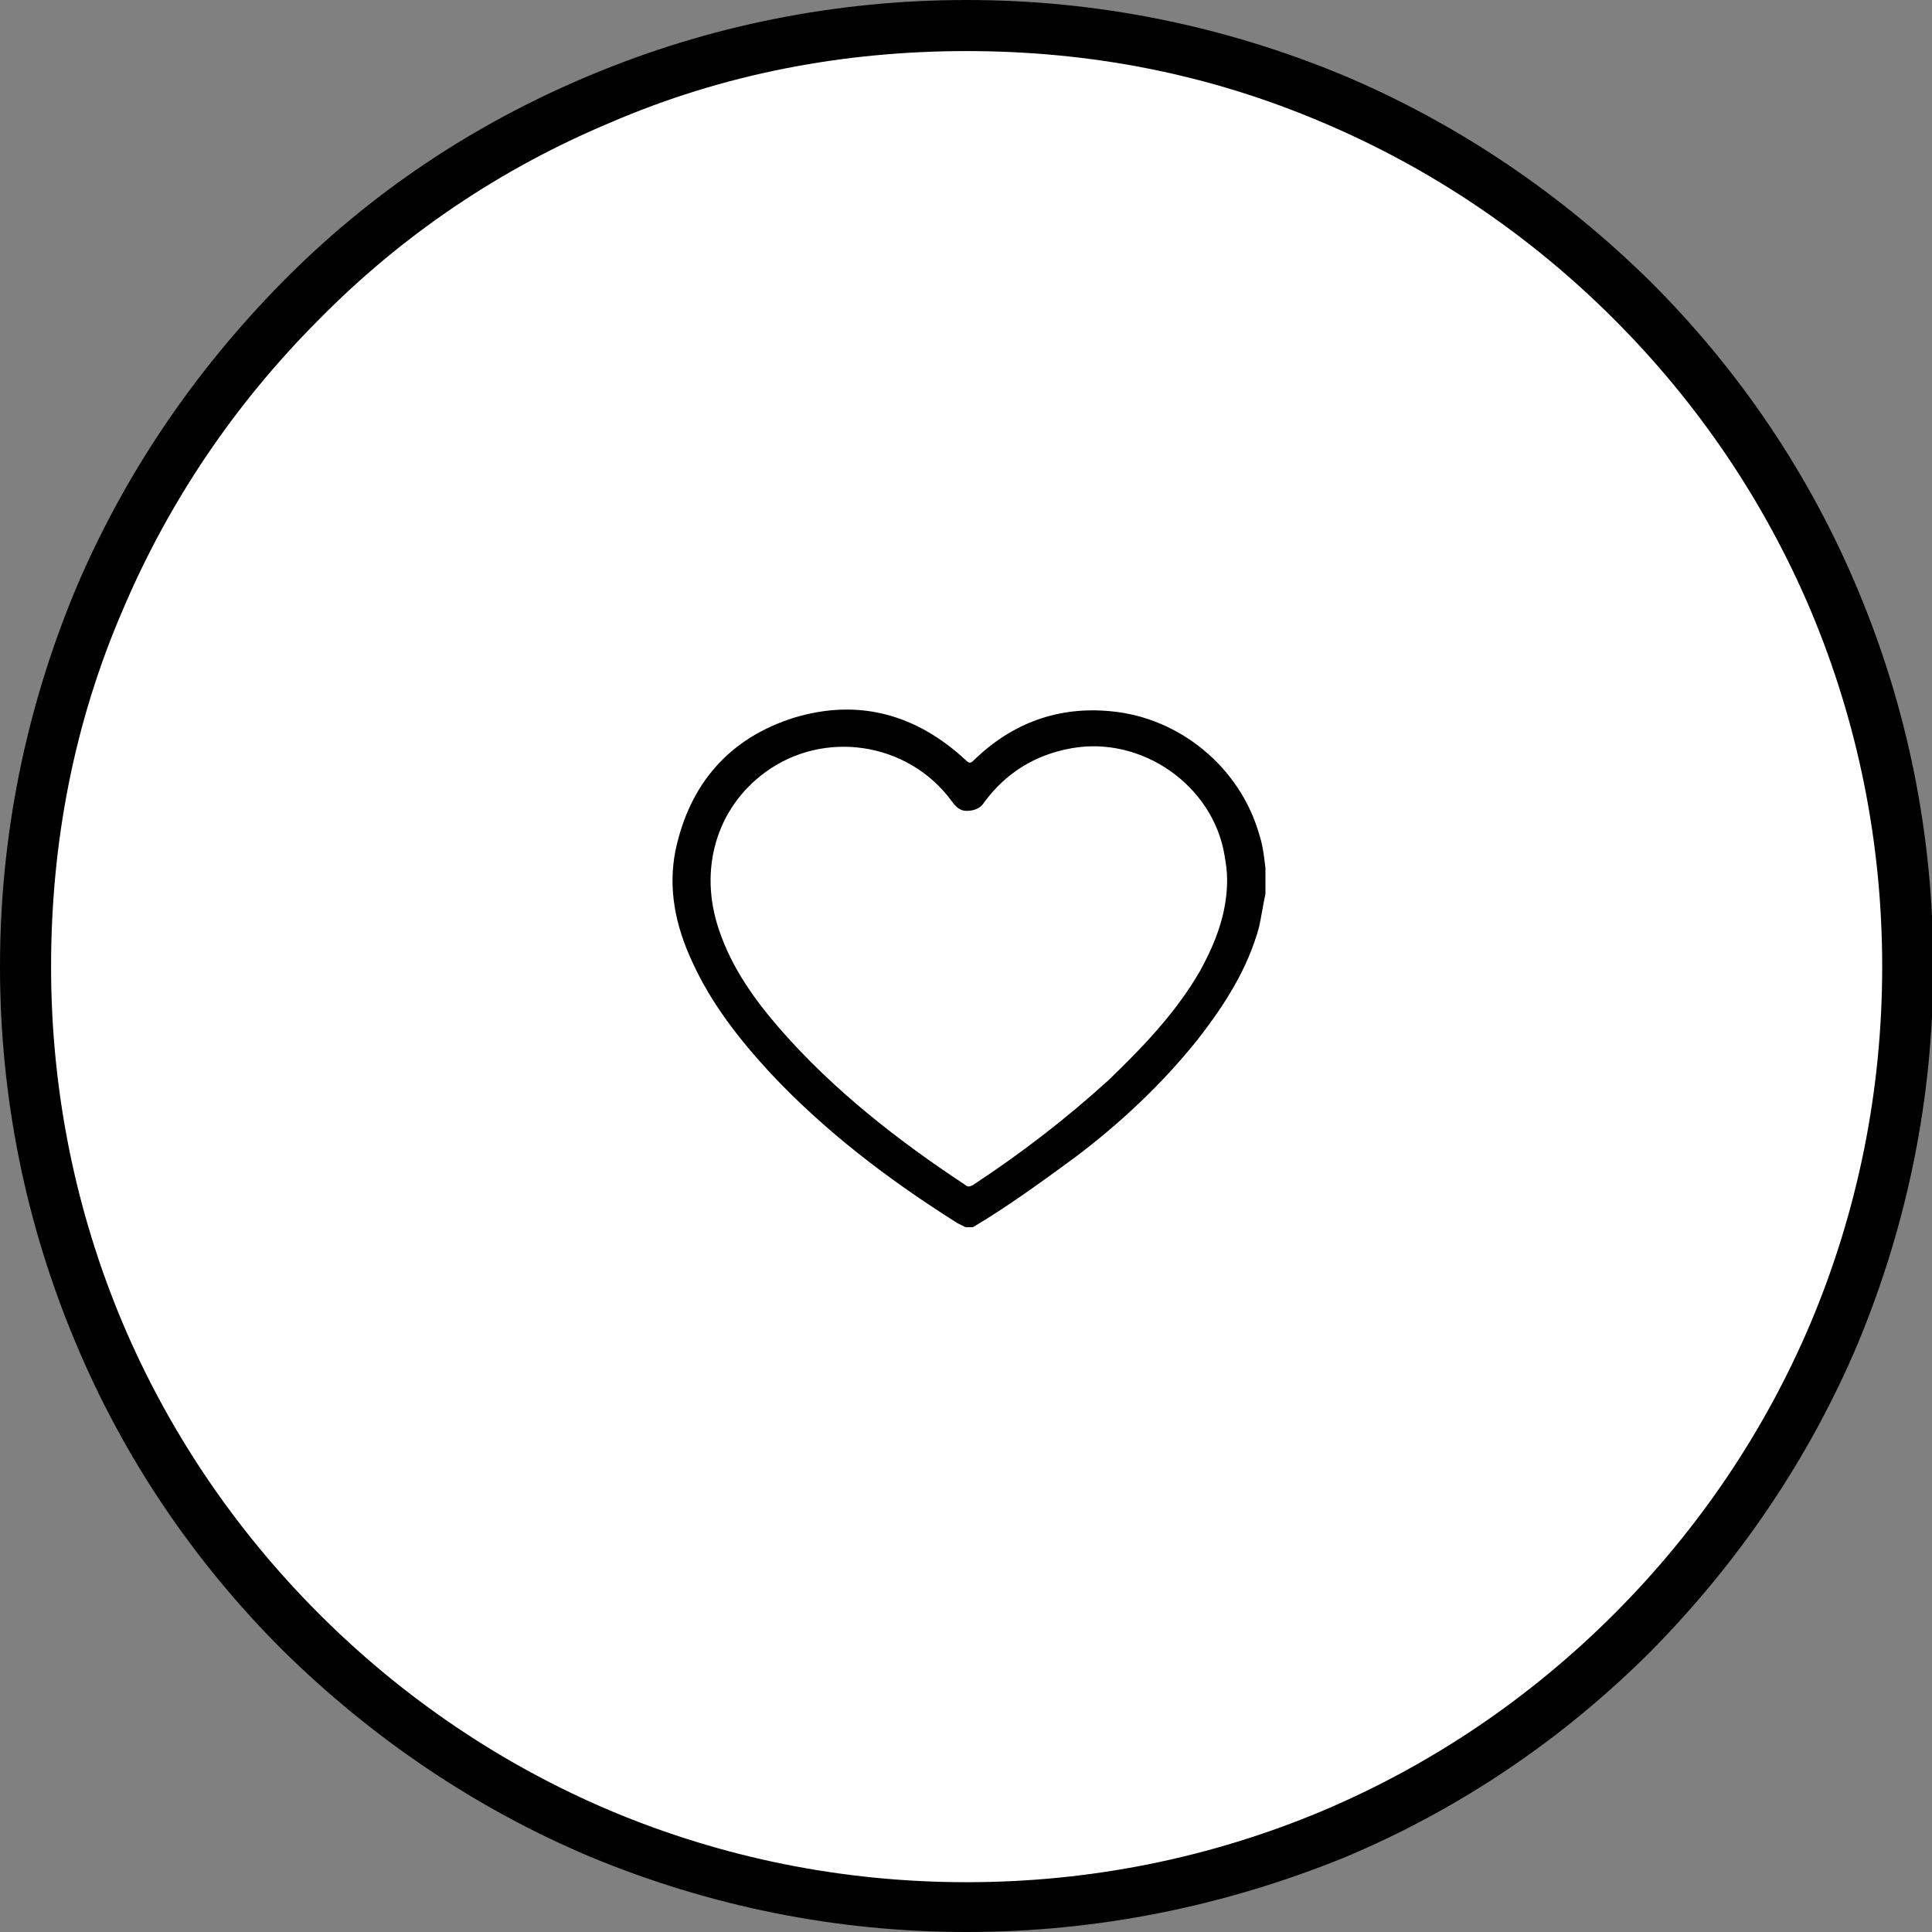 <?xml version="1.0" encoding="utf-8"?>
<!-- Generator: Adobe Illustrator 26.0.1, SVG Export Plug-In . SVG Version: 6.00 Build 0)  -->
<svg version="1.1" id="Layer_1" xmlns="http://www.w3.org/2000/svg" xmlns:xlink="http://www.w3.org/1999/xlink" x="0px" y="0px"
	 viewBox="0 0 151.3 151.3" style="enable-background:new 0 0 151.3 151.3;" xml:space="preserve">
<rect x="0" y="0" width="151.3" height="151.3" fill="#808080" stroke="none"/>
<style type="text/css">
	.st0{fill:#FFFFFF;}
	.st1{fill:#C30823;}
</style>
<circle class="st0" cx="75.5" cy="75.8" r="73"/>
<g>
	<g id="BHxLHU.tif_00000116940968812244247340000010557649766815689650_">
		<g>
			<g>
				<path d="M76.2,96.1c-0.2,0-0.4,0-0.6,0c-0.2-0.1-0.4-0.2-0.6-0.3c-5.4-3.4-10.4-7.2-14.7-11.8c-2.4-2.6-4.6-5.4-6.1-8.7
					c-1.3-2.8-1.9-5.7-1.3-8.7c1.1-5.2,4.2-8.8,9.3-10.4c5-1.5,9.5-0.3,13.4,3.3c0.3,0.3,0.4,0.3,0.7,0c3-2.9,6.6-4.2,10.7-3.8
					c5.4,0.5,10.1,4.4,11.6,9.6c0.3,0.9,0.4,1.8,0.5,2.7c0,0.7,0,1.3,0,2c-0.2,0.9-0.3,1.7-0.5,2.6c-0.9,3.3-2.7,6.1-4.8,8.8
					c-2.8,3.5-6.1,6.6-9.7,9.3C81.5,92.6,78.9,94.5,76.2,96.1z M96.1,68.9c0-0.7-0.1-1.3-0.2-1.9c-0.9-5.5-6.5-9.4-12-8.4
					c-2.8,0.5-5.1,1.9-6.8,4.2c-0.3,0.5-0.8,0.7-1.4,0.7c-0.6,0-0.9-0.4-1.2-0.8c-3.4-4.6-10-5.6-14.6-2.2
					c-3.8,2.8-5.2,7.6-3.6,12.3c1,3,2.8,5.5,4.8,7.8c4.2,4.8,9.2,8.7,14.5,12.2c0.2,0.2,0.4,0.1,0.6,0c3.8-2.5,7.3-5.2,10.6-8.2
					c2.7-2.6,5.3-5.3,7.2-8.6C95.2,73.8,96.1,71.5,96.1,68.9z"/>
			</g>
		</g>
	</g>
	<g>
		<path d="M75.7,151.3c-10.2,0-20.1-2-29.5-5.9c-9-3.8-17.1-9.3-24.1-16.2c-6.9-6.9-12.4-15-16.2-24.1C2,95.8,0,85.9,0,75.7
			c0-10.2,2-20.1,5.9-29.5c3.8-9,9.3-17.1,16.2-24.1s15-12.4,24.1-16.2C55.5,2,65.5,0,75.7,0s20.1,2,29.5,5.9
			c9,3.8,17.1,9.3,24.1,16.2c6.9,6.9,12.4,15,16.2,24.1c3.9,9.3,5.9,19.2,5.9,29.5c0,10.2-2,20.1-5.9,29.5
			c-3.8,9-9.3,17.1-16.2,24.1c-6.9,6.9-15,12.4-24.1,16.2C95.8,149.3,85.9,151.3,75.7,151.3z M75.7,4C66,4,56.6,5.8,47.8,9.6
			C39.2,13.2,31.5,18.4,25,25c-6.6,6.6-11.8,14.3-15.4,22.8C5.8,56.6,4,66,4,75.7c0,9.7,1.9,19.1,5.6,27.9
			c3.6,8.5,8.8,16.2,15.4,22.8c6.6,6.6,14.3,11.8,22.8,15.4c8.8,3.7,18.2,5.6,27.9,5.6s19.1-1.9,27.9-5.6
			c8.5-3.6,16.2-8.8,22.8-15.4c6.6-6.6,11.8-14.3,15.4-22.8c3.7-8.8,5.6-18.2,5.6-27.9c0-9.7-1.9-19.1-5.6-27.9
			c-3.6-8.5-8.8-16.2-15.4-22.8c-6.6-6.6-14.3-11.8-22.8-15.4C94.7,5.8,85.4,4,75.7,4z"/>
	</g>
</g>
</svg>
